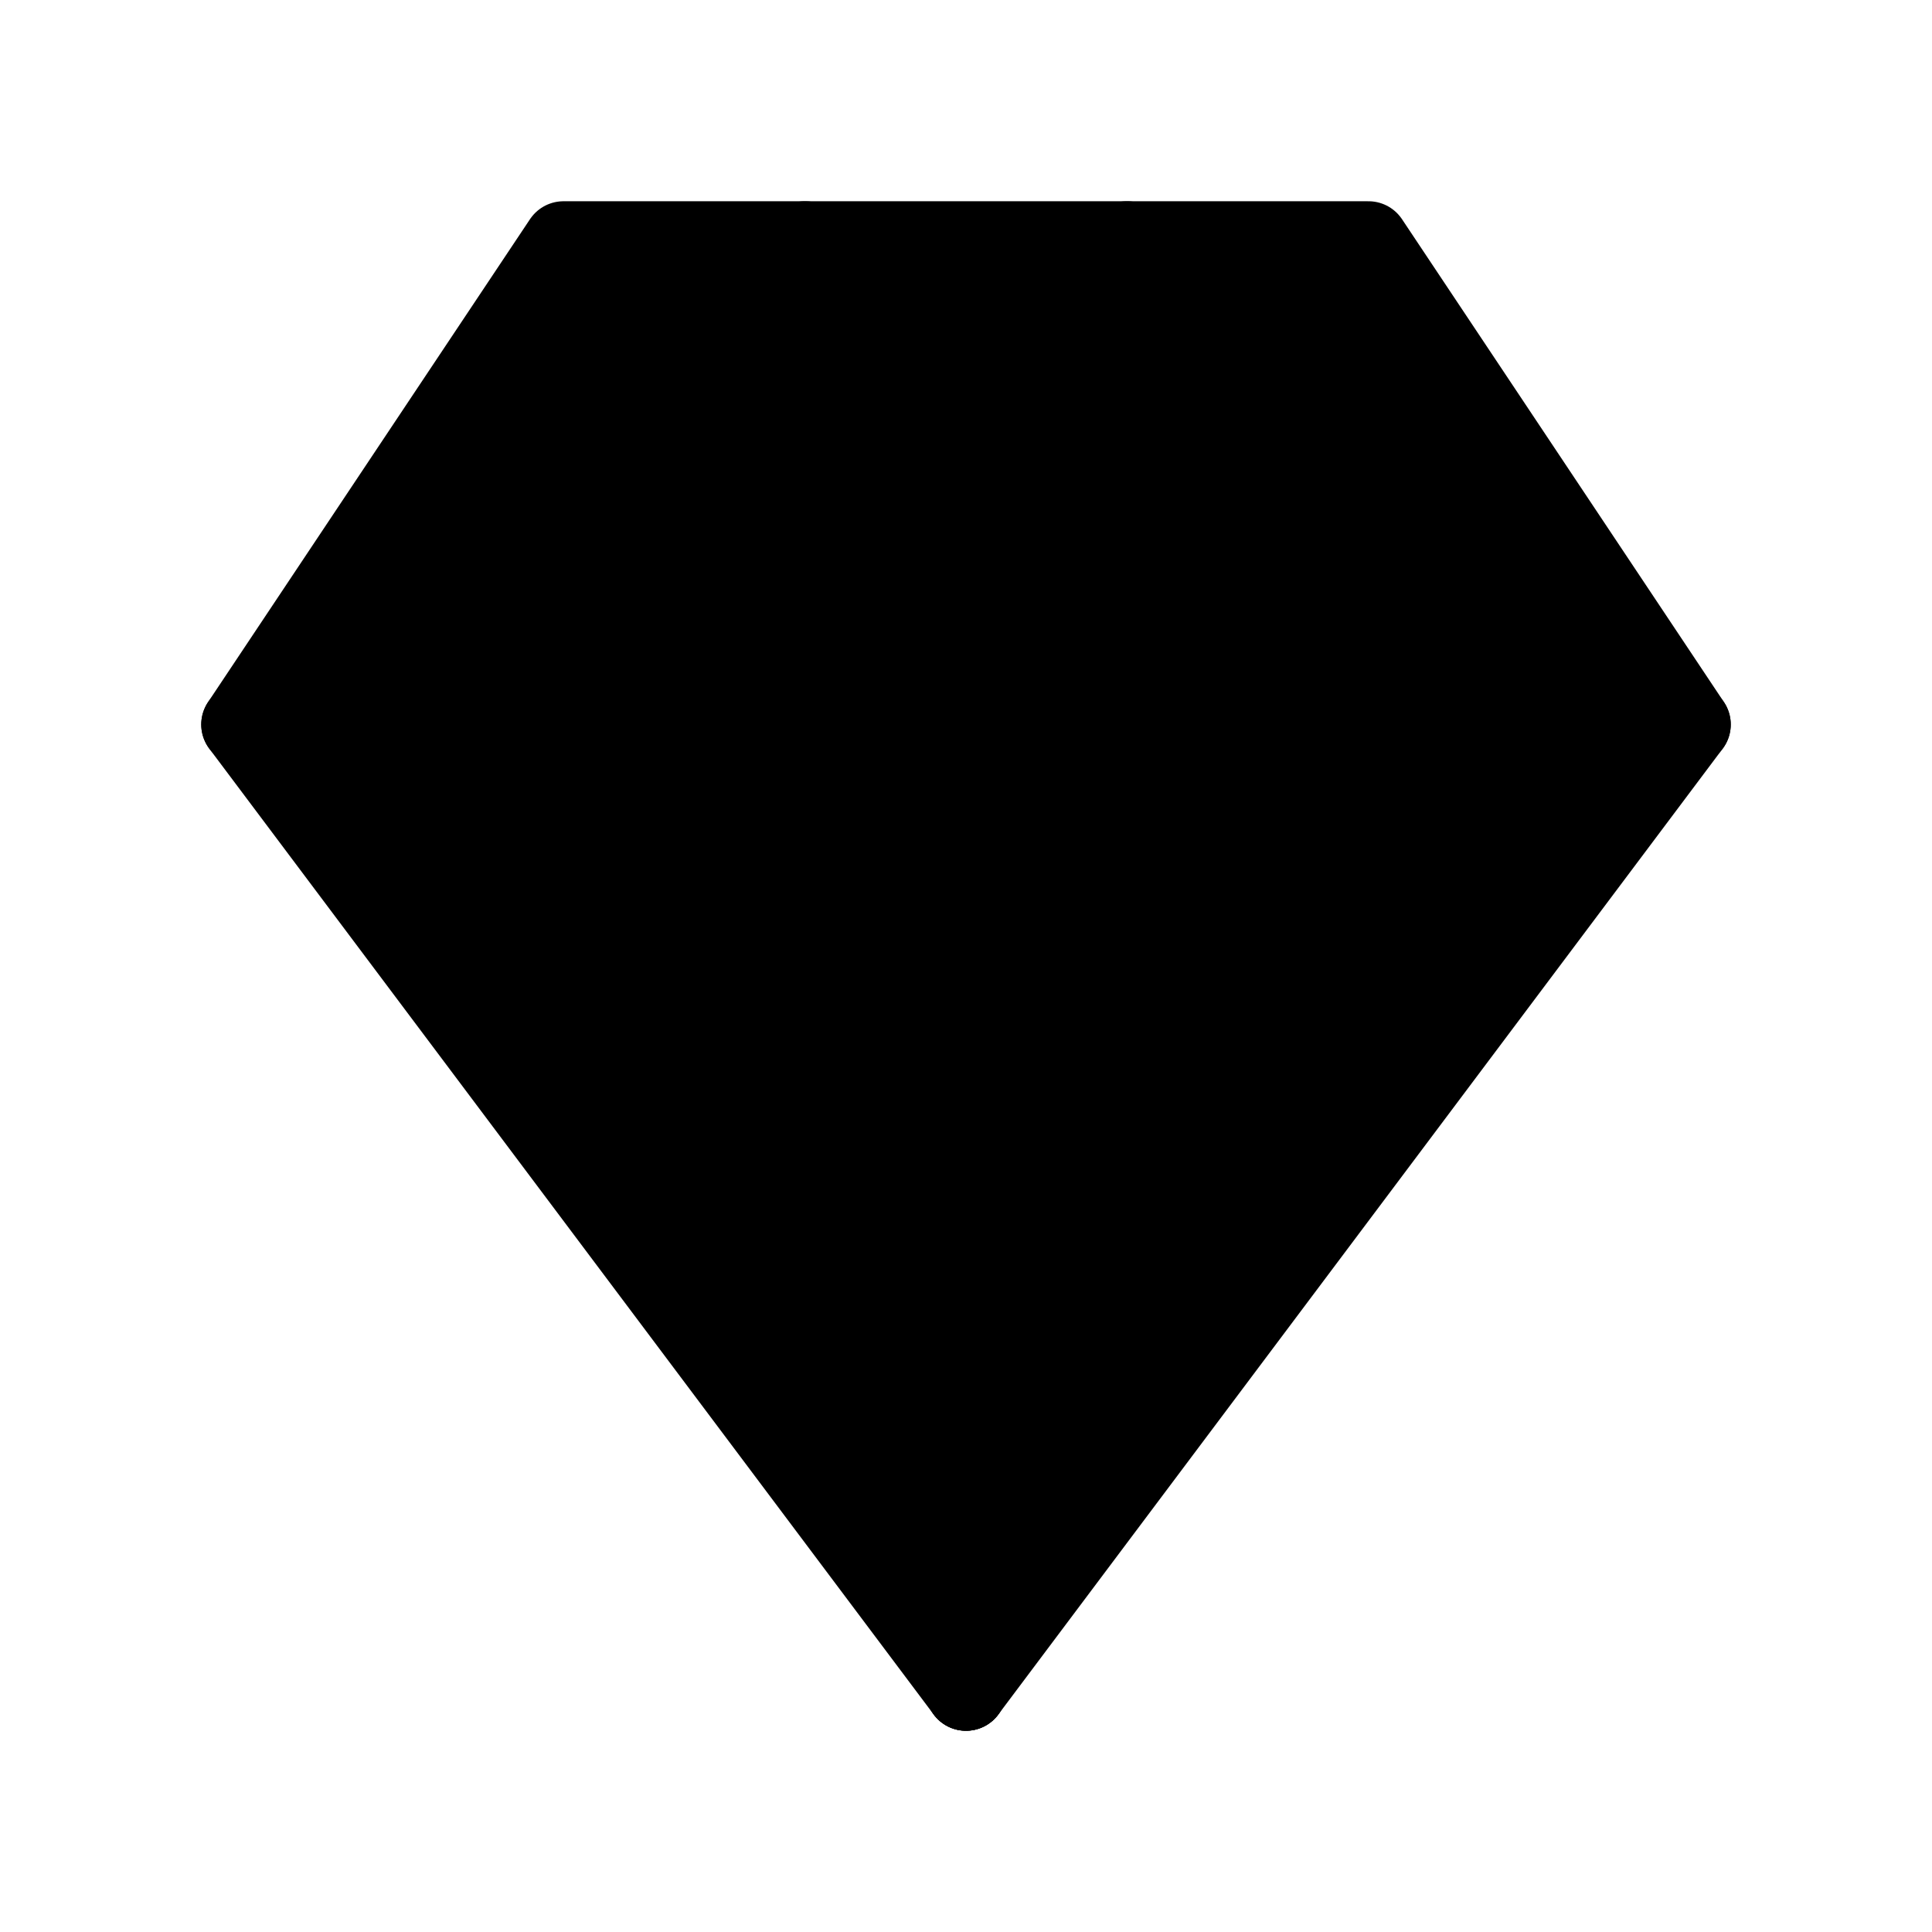 <svg width="20" height="20" viewBox="0 0 24 24" fill="hsl(200, 80%, 65%)" xmlns="http://www.w3.org/2000/svg">
<path d="M17 3H7L3 9L12 21L21 9L17 3Z" stroke="black" stroke-linecap="round" stroke-linejoin="round"/>
<path d="M14 3L17 9L12 21" stroke="black" stroke-linecap="round" stroke-linejoin="round"/>
<path d="M10 3L7 9L12 21" stroke="black" stroke-linecap="round" stroke-linejoin="round"/>
<path d="M3 9H21" stroke="black" stroke-linecap="round" stroke-linejoin="round"/>
</svg>
